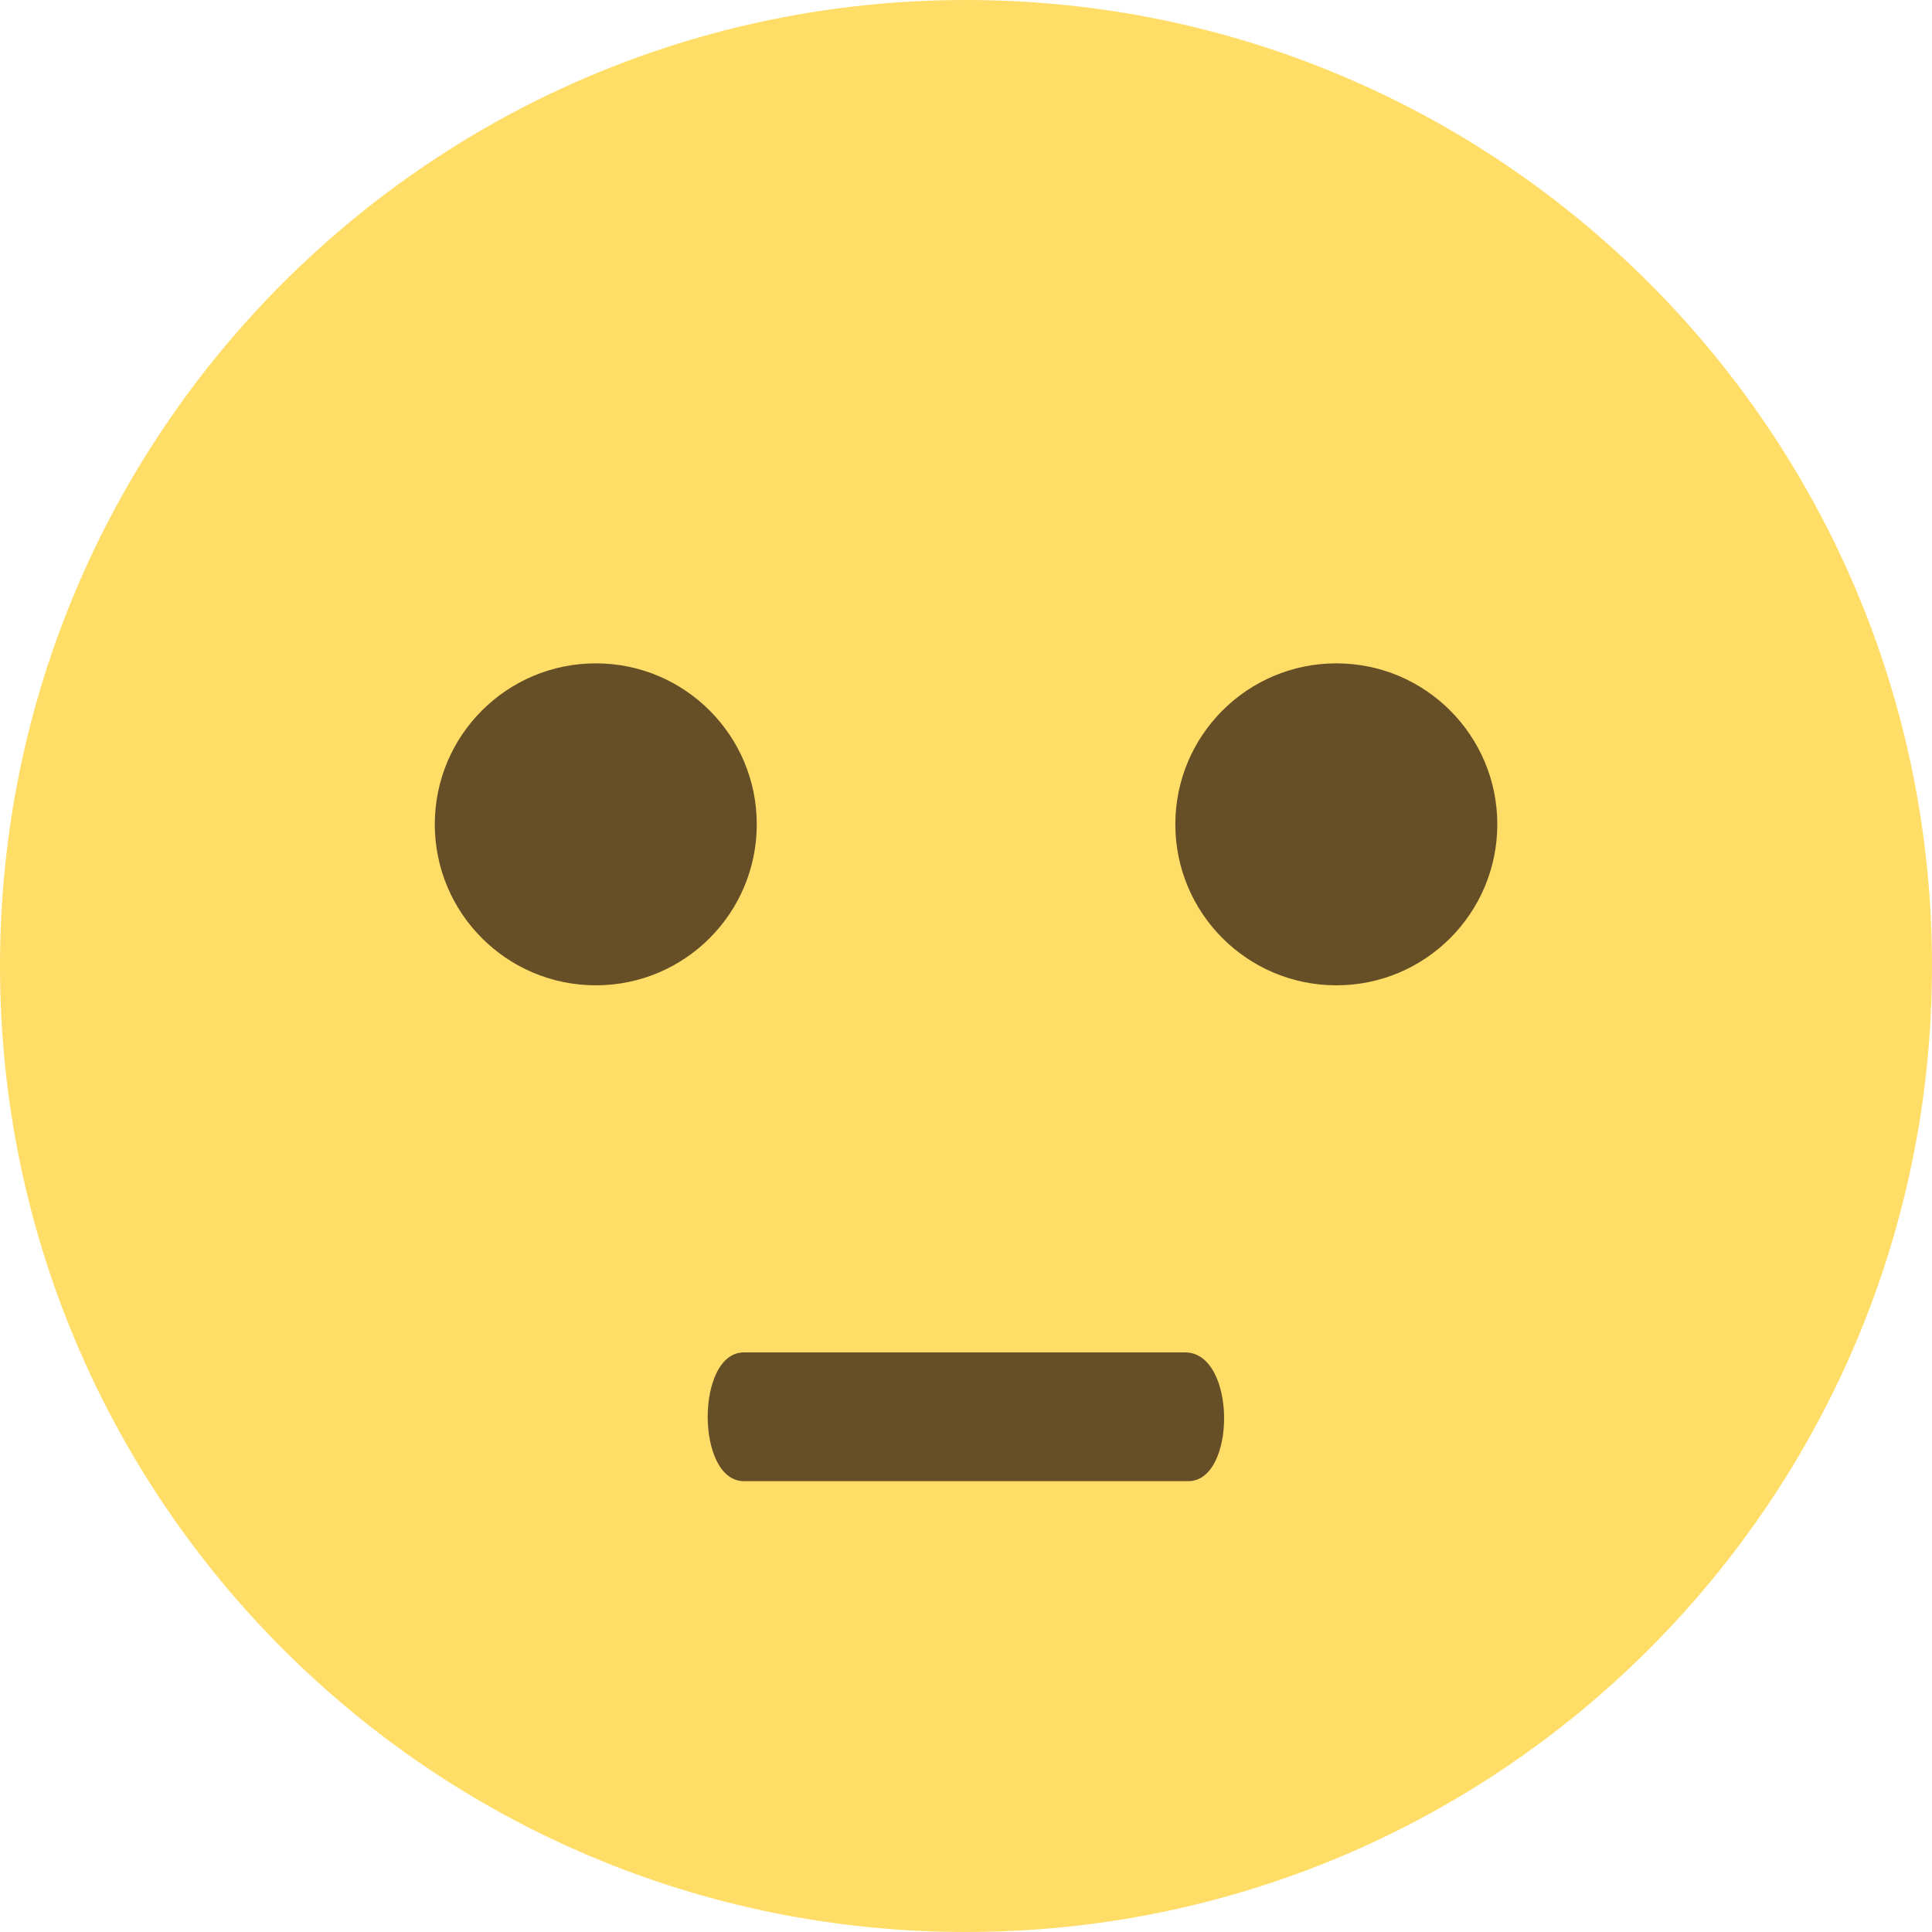 <svg width="20" height="20" viewBox="0 0 20 20" fill="none" xmlns="http://www.w3.org/2000/svg">
<path d="M10 20C15.523 20 20 15.523 20 10C20 4.477 15.523 0 10 0C4.477 0 0 4.477 0 10C0 15.523 4.477 20 10 20Z" fill="#FFDD67"/>
<path d="M6.168 10.2C7.088 10.2 7.834 9.454 7.834 8.533C7.834 7.613 7.088 6.867 6.168 6.867C5.247 6.867 4.501 7.613 4.501 8.533C4.501 9.454 5.247 10.2 6.168 10.2Z" fill="#664E27"/>
<path d="M13.834 10.2C14.754 10.2 15.5 9.454 15.5 8.533C15.5 7.613 14.754 6.867 13.834 6.867C12.913 6.867 12.167 7.613 12.167 8.533C12.167 9.454 12.913 10.2 13.834 10.2Z" fill="#664E27"/>
<path d="M12.301 15.333H7.701C7.201 15.333 7.201 14 7.701 14H12.268C12.801 14 12.801 15.333 12.301 15.333Z" fill="#664E27"/>
</svg>
